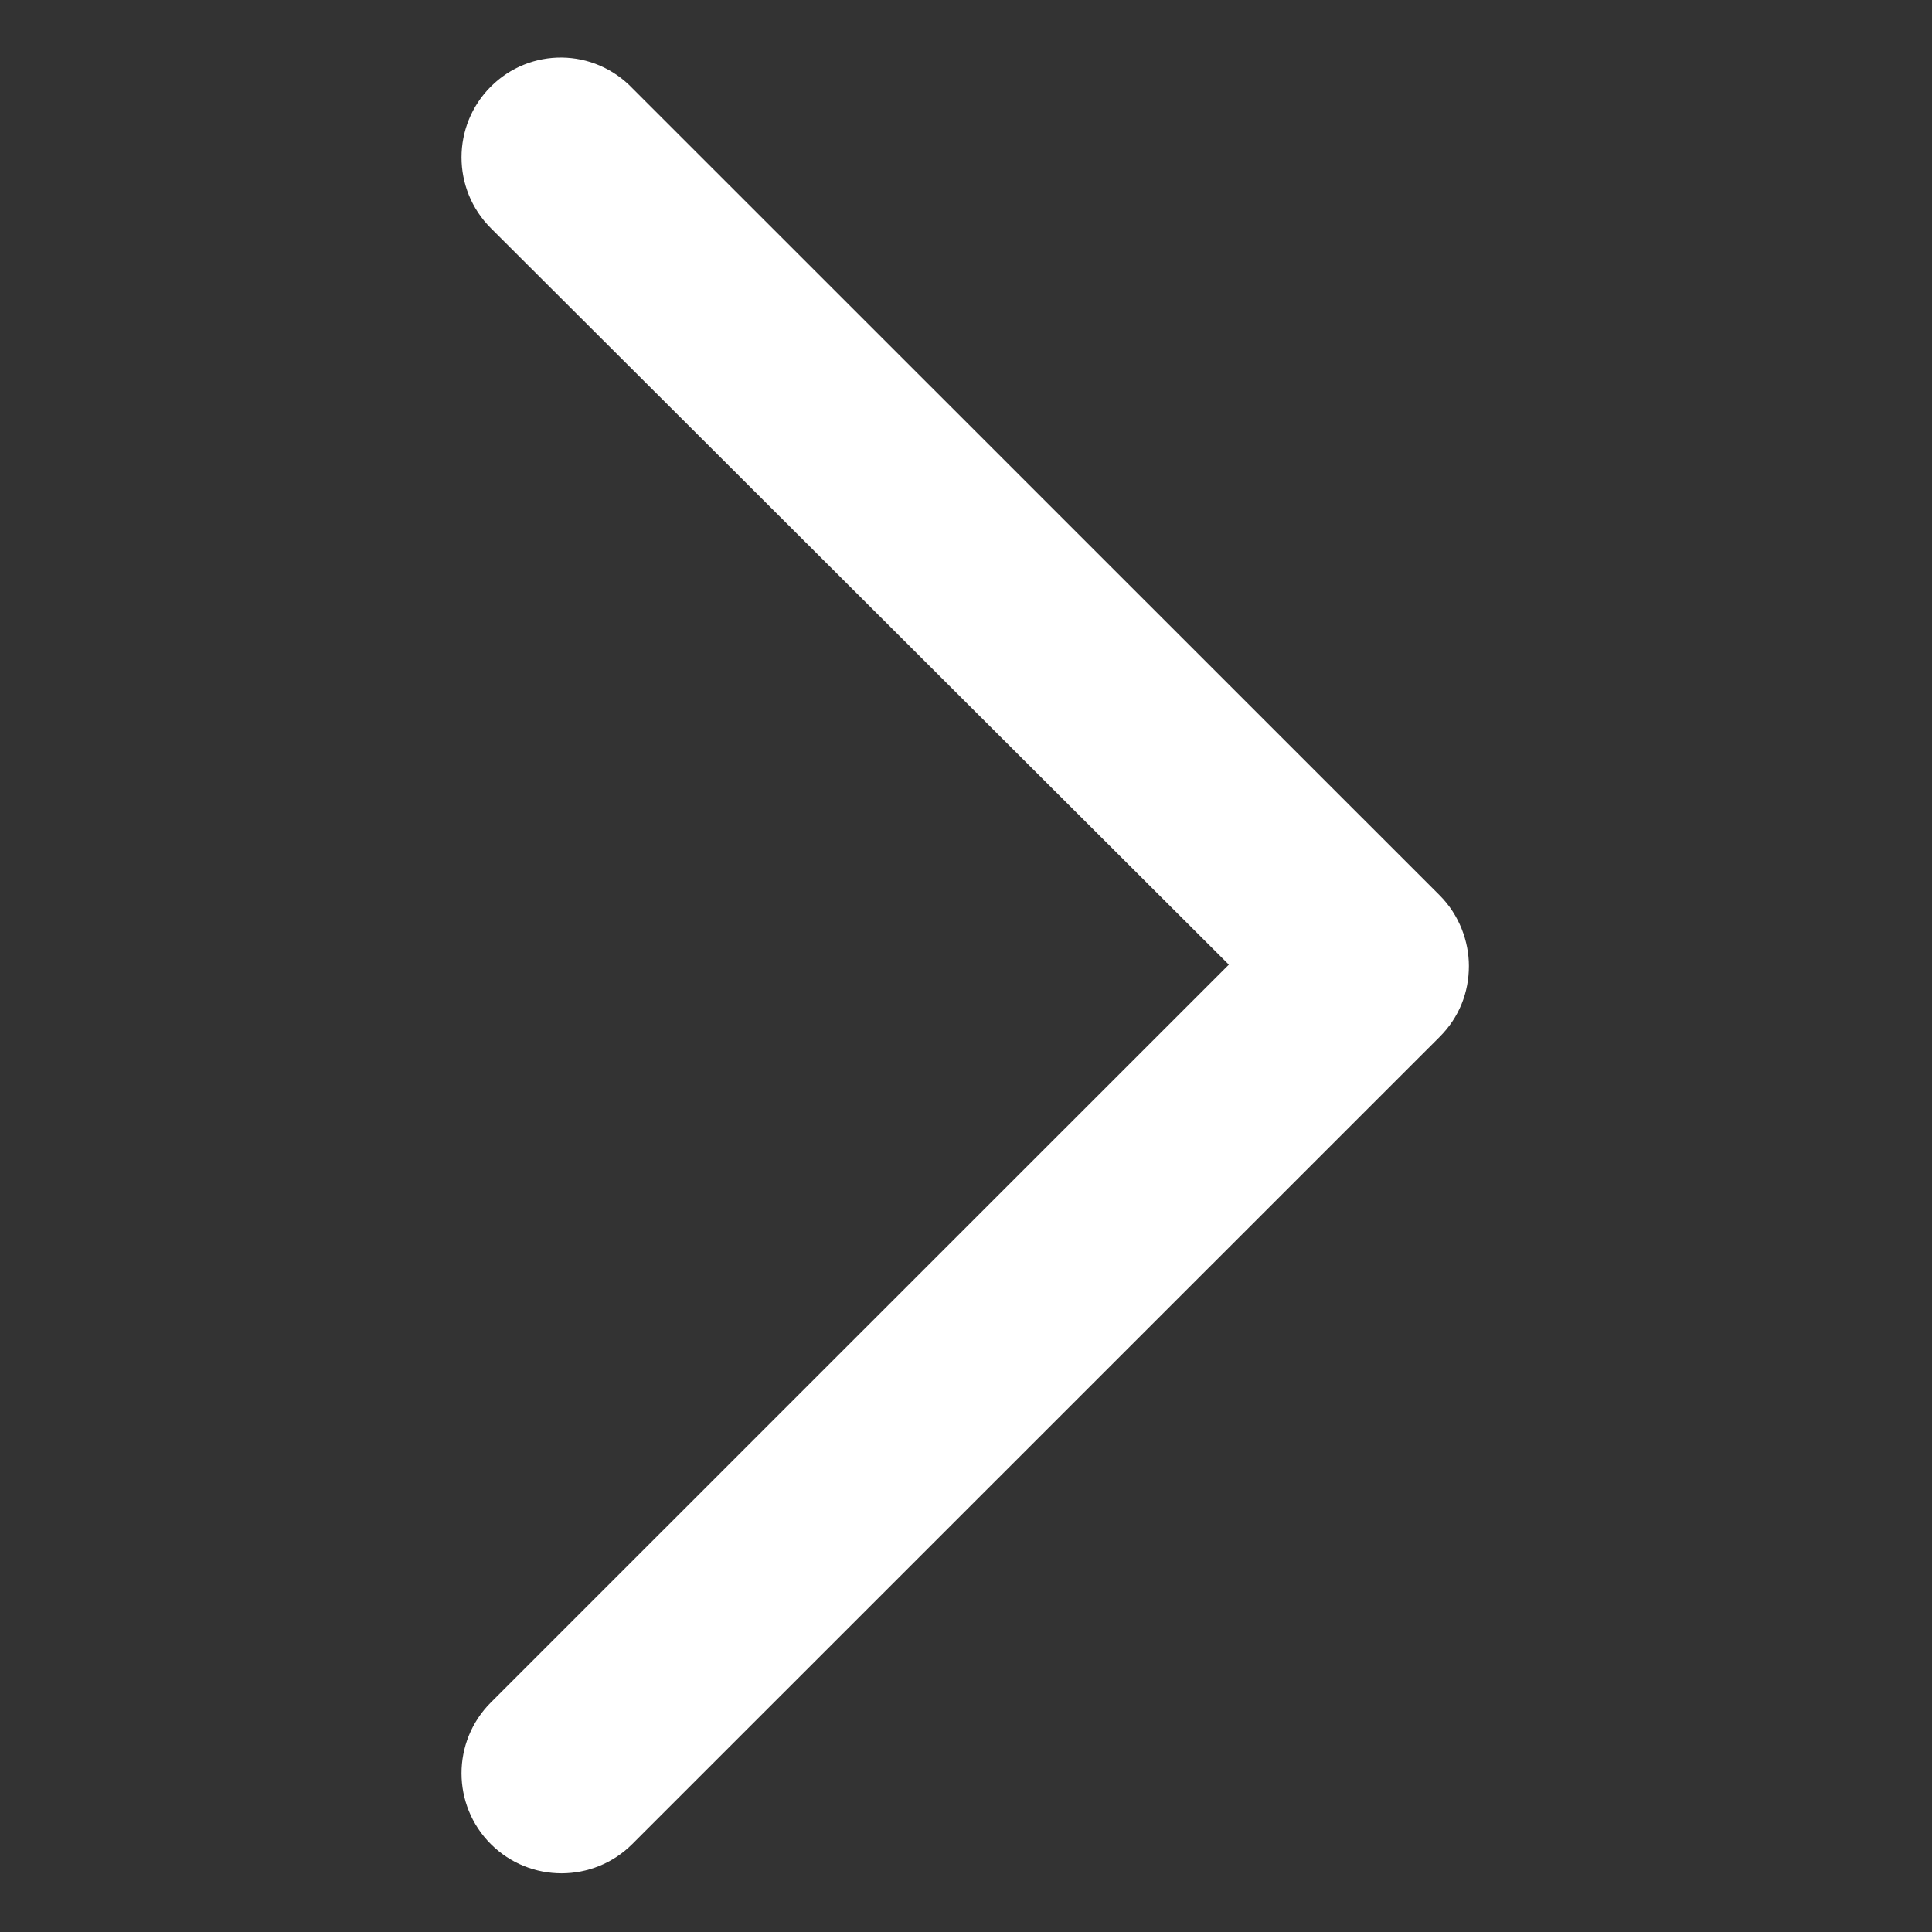 <svg width="10" height="10" viewBox="0 0 10 10" fill="none" xmlns="http://www.w3.org/2000/svg">
<rect x="0" y="0" width="10" height="10" fill="#333333" stroke="none"/>
<g clip-path="url(#clip0)">
<path d="M2.611 1.11L2.611 1.11L6.502 4.993L2.611 8.883C2.448 9.046 2.448 9.311 2.611 9.474C2.774 9.637 3.039 9.637 3.202 9.474L7.381 5.296C7.462 5.215 7.503 5.112 7.503 5C7.503 4.898 7.463 4.787 7.381 4.705L3.203 0.528C3.04 0.356 2.774 0.356 2.611 0.519C2.448 0.682 2.448 0.947 2.611 1.11Z" fill="white" stroke="white" stroke-width="0.2"/>
</g>
<defs>
<clipPath id="clip0">
<rect width="10" height="10" fill="white" transform="matrix(4.37114e-08 1 1 -4.37114e-08 0 0)"/>
</clipPath>
</defs>
</svg>
